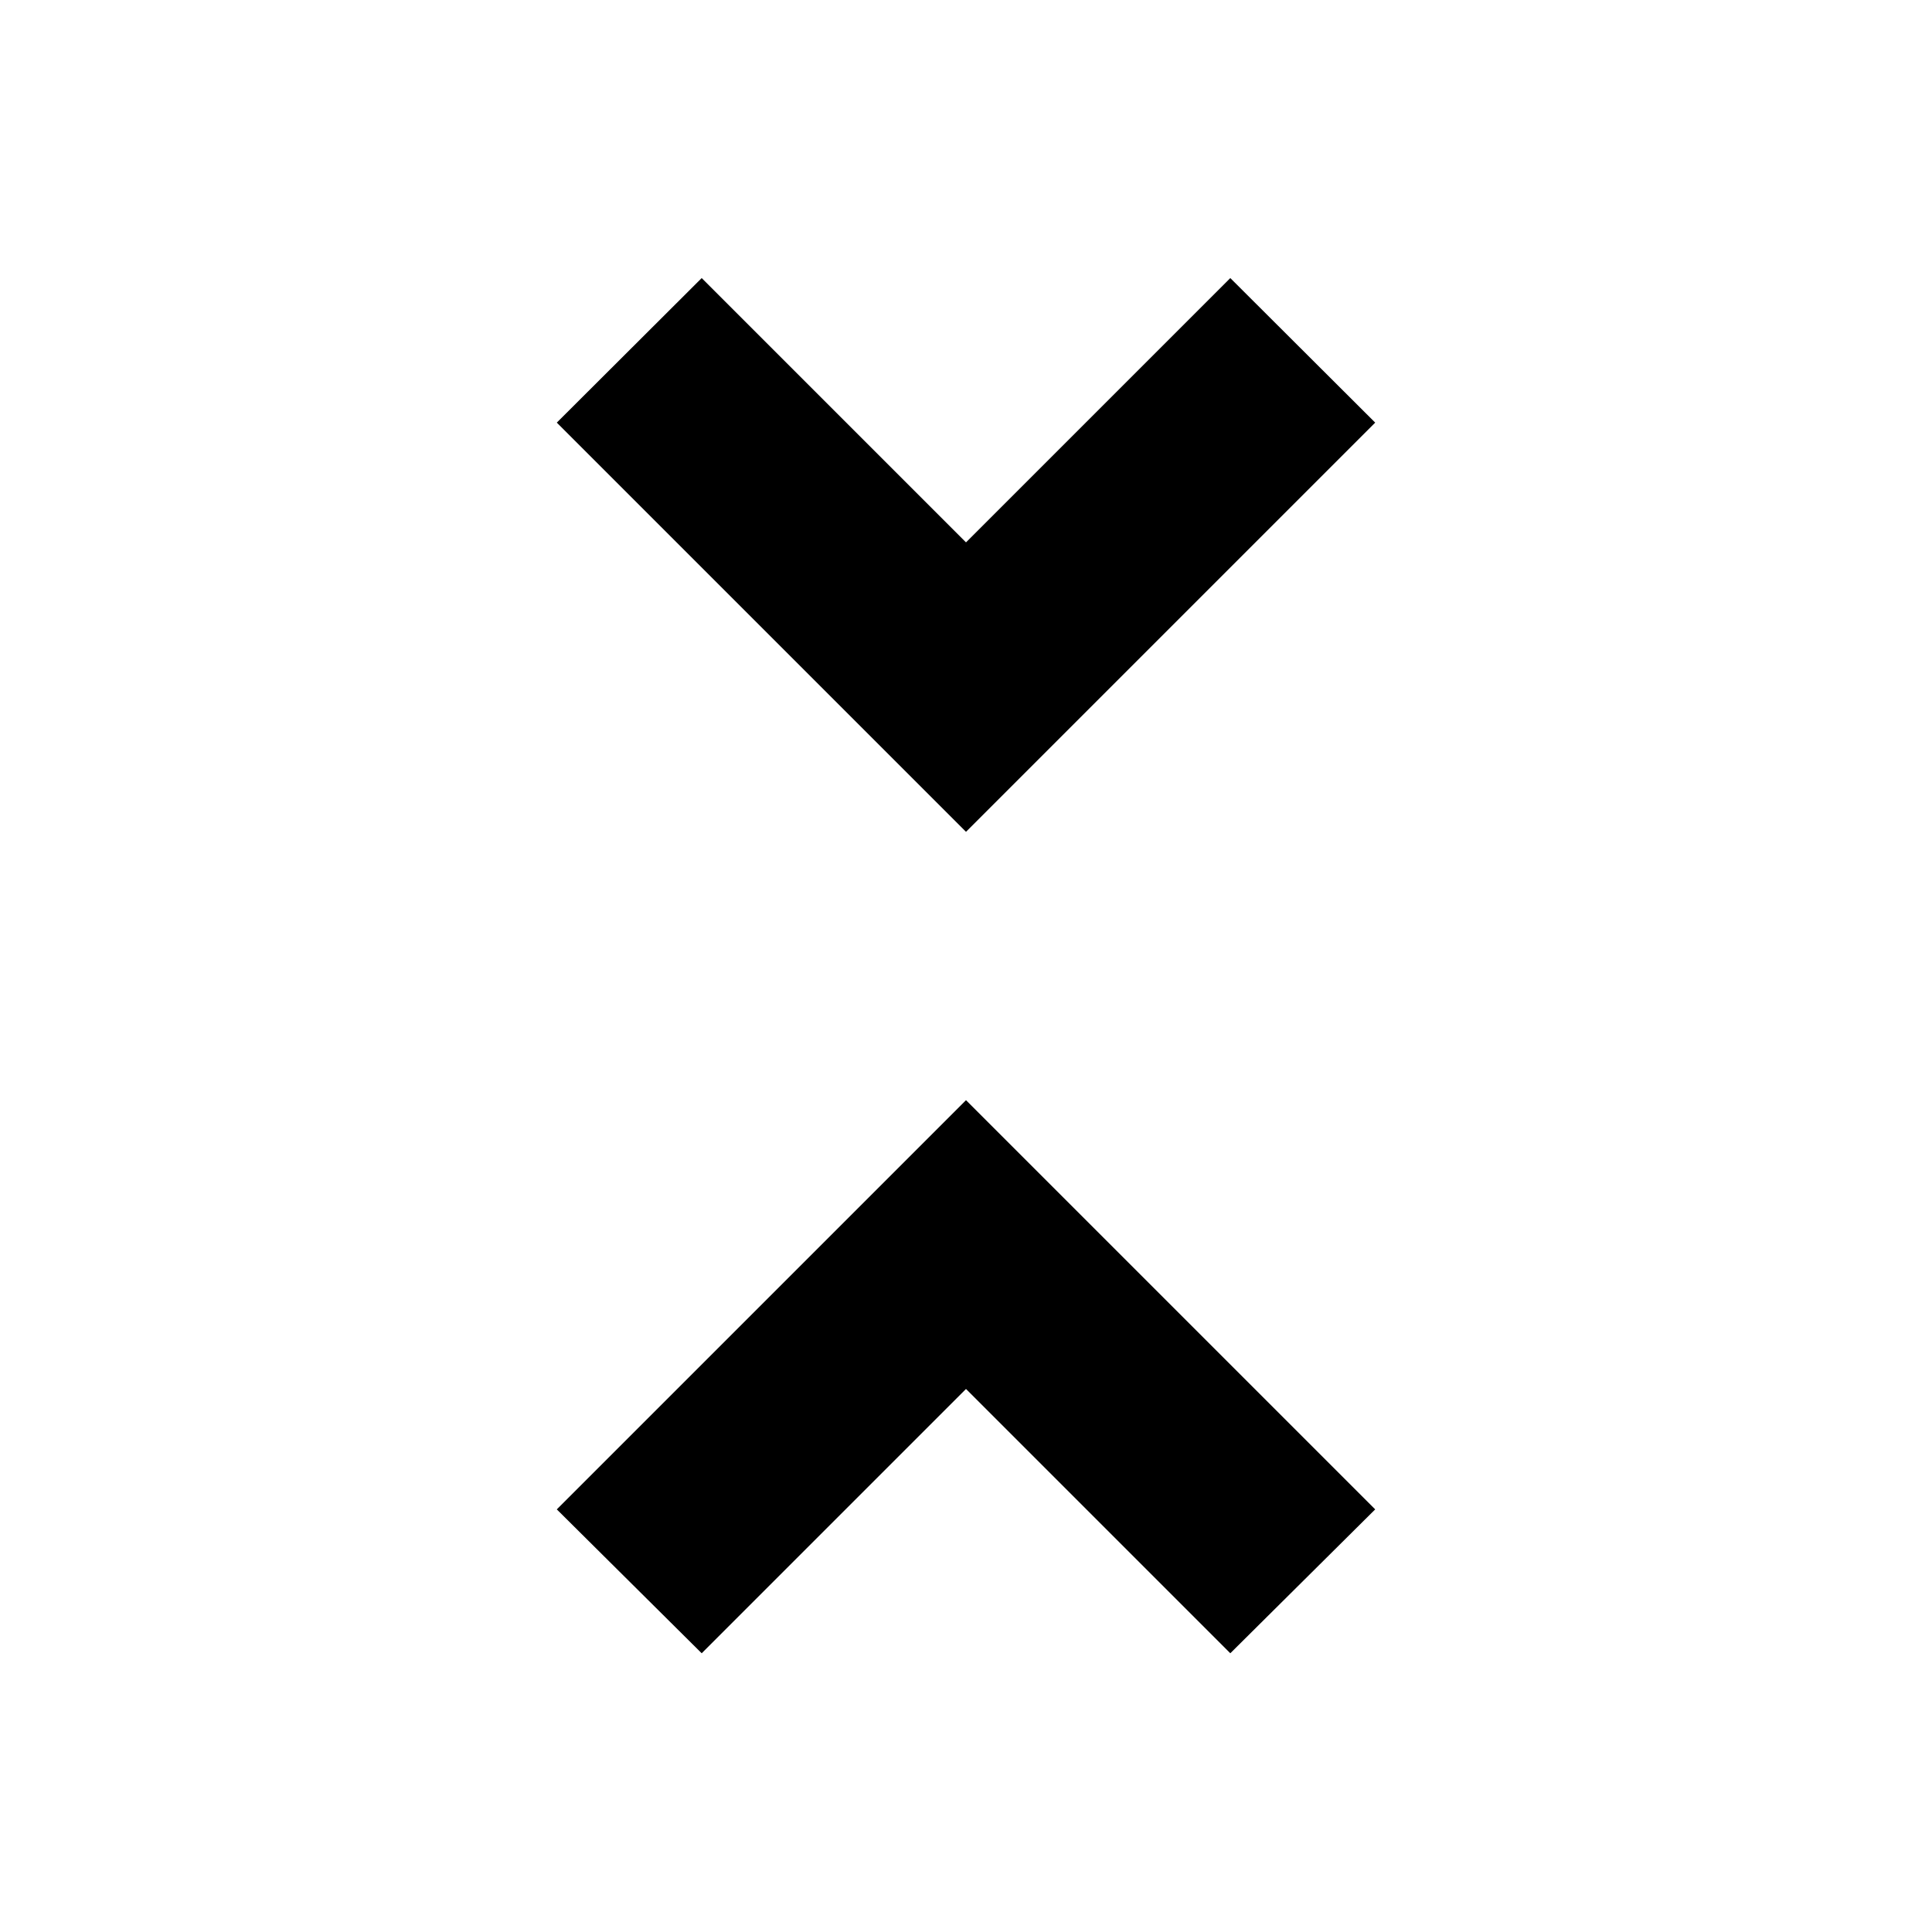 <svg xmlns="http://www.w3.org/2000/svg" height="40" viewBox="0 -960 960 960" width="40"><path d="m348.67-138.5-72-71.5L480-413.33 683.33-210l-72 71.5L480-269.83 348.67-138.5ZM480-546.67 276.67-750l72-71.83L480-690.5l131.33-131.33 72 71.83L480-546.67Z"/></svg>